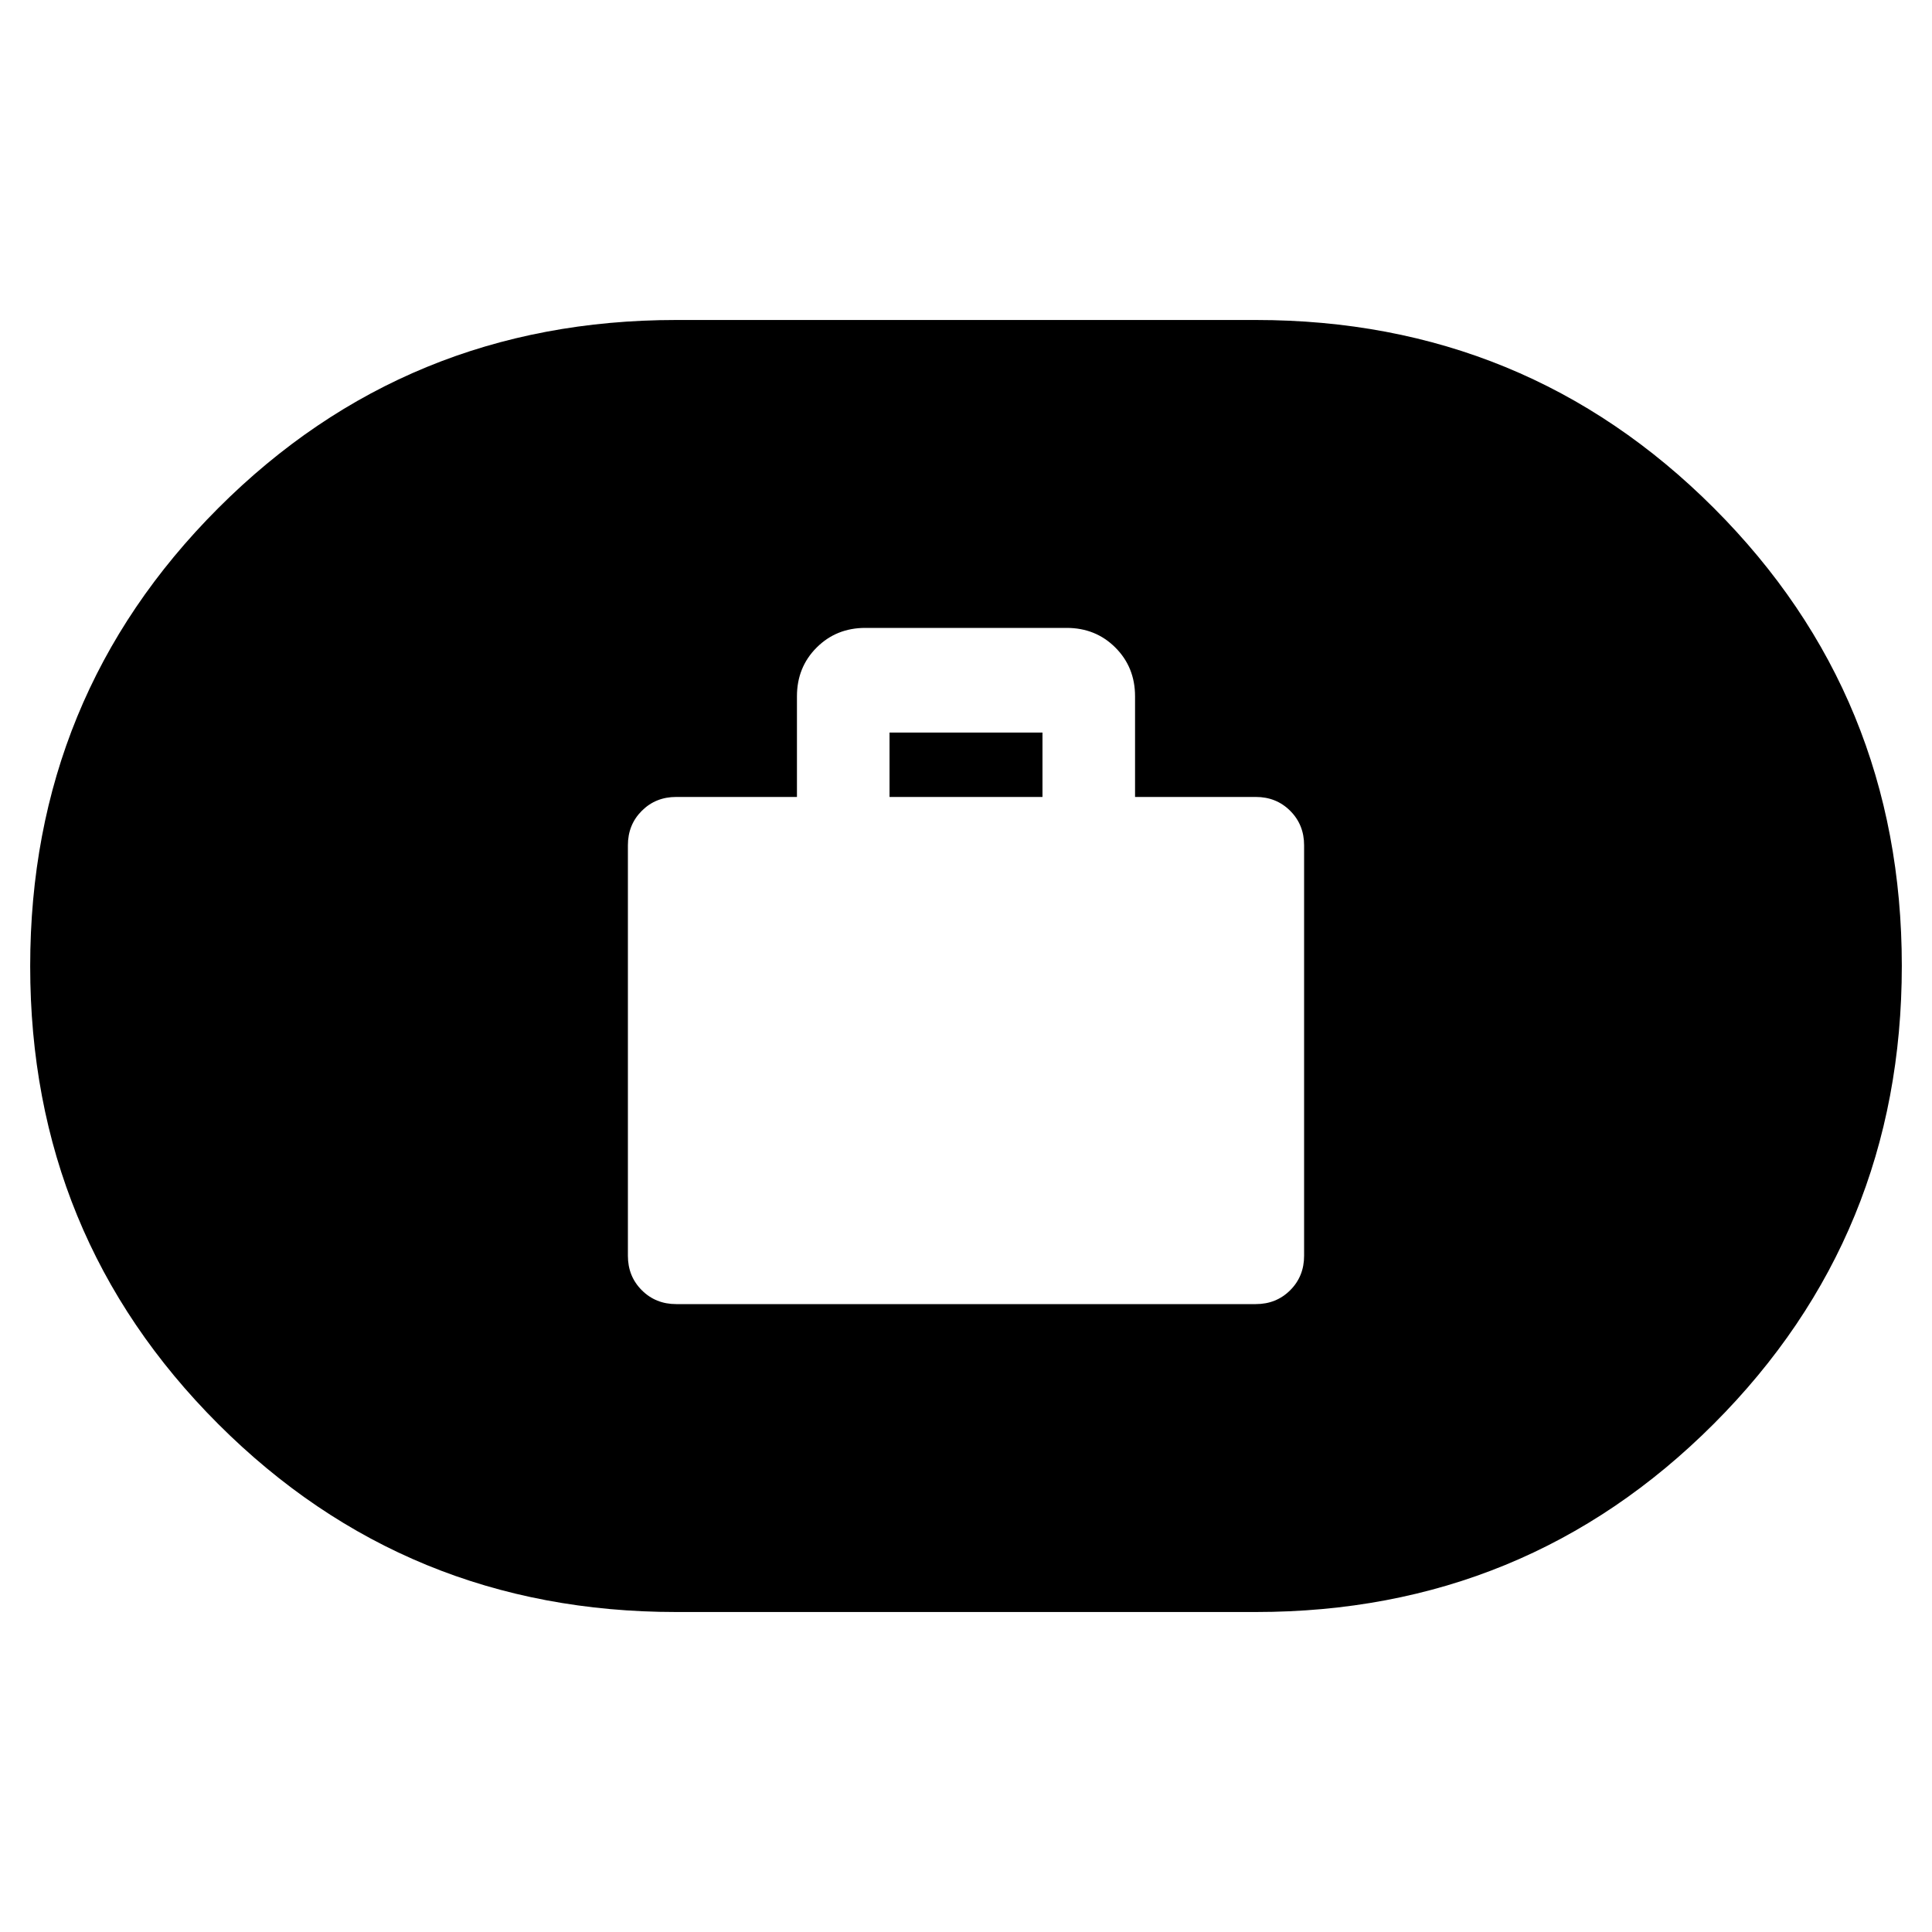 <svg xmlns="http://www.w3.org/2000/svg" height="20" viewBox="0 -960 960 960" width="20"><path d="M336-312h288q10.2 0 17.1-6.9 6.9-6.9 6.9-17.1v-204q0-10.2-6.9-17.1-6.9-6.9-17.1-6.9h-60v-50q0-14.45-9.775-24.225Q544.45-648 530-648H430q-14.45 0-24.225 9.775Q396-628.45 396-614v50h-60q-10.2 0-17.1 6.9-6.9 6.9-6.9 17.1v204q0 10.2 6.9 17.1 6.9 6.9 17.1 6.9Zm106-252v-32h76v32h-76ZM336-159q-134.132 0-227.566-93.407T15-479.907Q15-614 108.434-707.5T336-801h288q134.132 0 227.566 93.407T945-480.093Q945-346 851.566-252.5T624-159H336Z"/></svg>